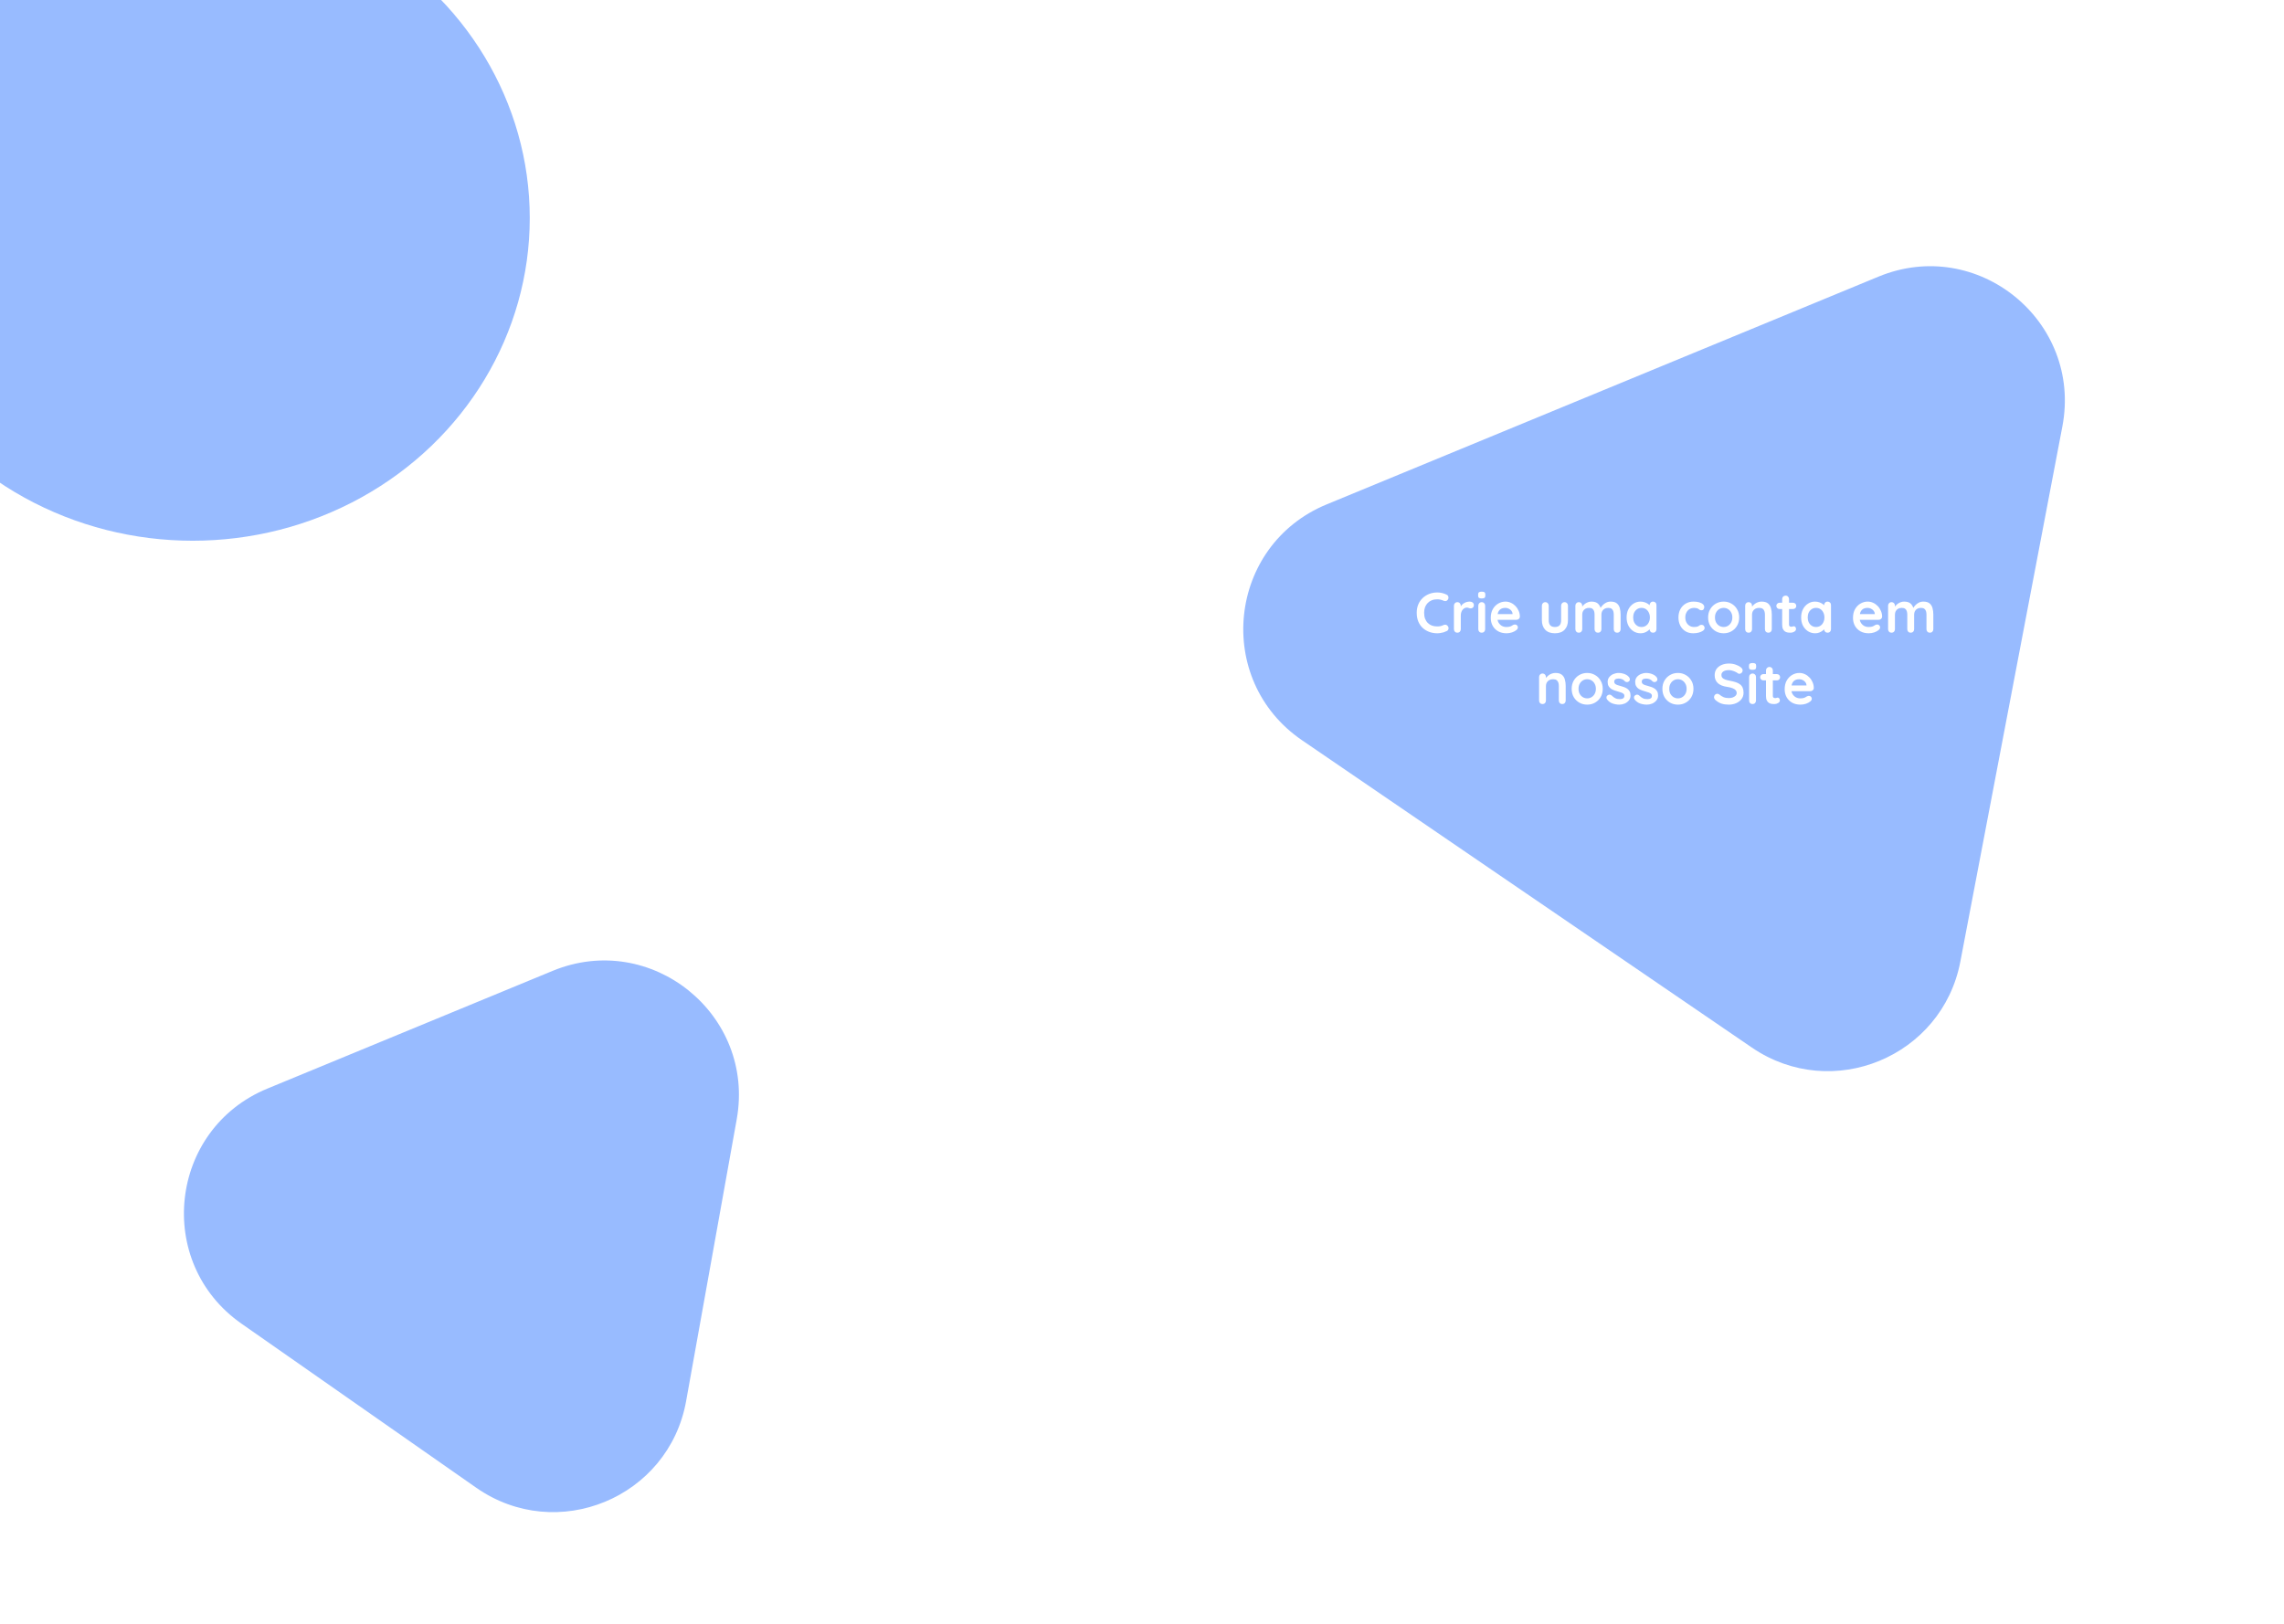 <svg width="1440" height="1024" viewBox="0 0 1440 1024" fill="none" xmlns="http://www.w3.org/2000/svg">
<g clip-path="url(#clip0_228_74586)">
<rect width="1440" height="1024" fill="white"/>
<g filter="url(#filter0_dd_228_74586)">
<path d="M432.588 870.527C421.626 931.586 351.066 960.715 300.223 925.171L152.271 821.738C97.223 783.255 106.454 699.136 168.537 673.506L348.388 599.257C410.471 573.627 476.354 626.736 464.486 692.845L432.588 870.527Z" fill="#98BBFF"/>
</g>
<g filter="url(#filter1_dd_228_74586)">
<path d="M1235.96 593.347C1224.5 653.514 1155.08 682.17 1104.51 647.615L820.907 453.829C765.112 415.705 773.963 330.867 836.425 305.08L1184.34 161.449C1246.8 135.663 1312.92 189.55 1300.27 255.931L1235.96 593.347Z" fill="#98BBFF"/>
</g>
<g filter="url(#filter2_dd_228_74586)">
<ellipse cx="121.5" cy="129.5" rx="212.5" ry="203.5" fill="#98BBFF"/>
</g>
<path d="M912.098 375.024C912.722 375.336 913.082 375.828 913.178 376.5C913.298 377.172 913.13 377.784 912.674 378.336C912.362 378.768 911.954 379.008 911.45 379.056C910.97 379.104 910.478 379.008 909.974 378.768C909.398 378.504 908.786 378.3 908.138 378.156C907.514 378.012 906.854 377.94 906.158 377.94C904.862 377.94 903.698 378.144 902.666 378.552C901.658 378.96 900.794 379.548 900.074 380.316C899.354 381.06 898.802 381.948 898.418 382.98C898.058 384.012 897.878 385.152 897.878 386.4C897.878 387.864 898.082 389.136 898.49 390.216C898.922 391.296 899.51 392.196 900.254 392.916C900.998 393.636 901.874 394.176 902.882 394.536C903.89 394.872 904.982 395.04 906.158 395.04C906.806 395.04 907.454 394.98 908.102 394.86C908.75 394.74 909.374 394.524 909.974 394.212C910.478 393.972 910.97 393.888 911.45 393.96C911.954 394.032 912.374 394.284 912.71 394.716C913.19 395.316 913.358 395.94 913.214 396.588C913.094 397.212 912.734 397.668 912.134 397.956C911.51 398.268 910.862 398.532 910.19 398.748C909.542 398.94 908.882 399.084 908.21 399.18C907.538 399.3 906.854 399.36 906.158 399.36C904.43 399.36 902.786 399.084 901.226 398.532C899.69 397.98 898.31 397.164 897.086 396.084C895.886 395.004 894.938 393.66 894.242 392.052C893.546 390.42 893.198 388.536 893.198 386.4C893.198 384.552 893.51 382.848 894.134 381.288C894.782 379.728 895.682 378.384 896.834 377.256C898.01 376.104 899.39 375.216 900.974 374.592C902.558 373.944 904.286 373.62 906.158 373.62C907.214 373.62 908.246 373.74 909.254 373.98C910.262 374.22 911.21 374.568 912.098 375.024ZM918.828 399C918.204 399 917.688 398.796 917.28 398.388C916.872 397.956 916.668 397.428 916.668 396.804V381.936C916.668 381.312 916.872 380.796 917.28 380.388C917.688 379.956 918.204 379.74 918.828 379.74C919.452 379.74 919.968 379.956 920.376 380.388C920.784 380.796 920.988 381.312 920.988 381.936V385.32L920.736 382.908C921 382.332 921.336 381.828 921.744 381.396C922.176 380.94 922.656 380.568 923.184 380.28C923.712 379.968 924.276 379.74 924.876 379.596C925.476 379.452 926.076 379.38 926.676 379.38C927.396 379.38 927.996 379.584 928.476 379.992C928.98 380.4 929.232 380.88 929.232 381.432C929.232 382.224 929.028 382.8 928.62 383.16C928.212 383.496 927.768 383.664 927.288 383.664C926.832 383.664 926.412 383.58 926.028 383.412C925.668 383.244 925.248 383.16 924.768 383.16C924.336 383.16 923.892 383.268 923.436 383.484C923.004 383.676 922.596 383.988 922.212 384.42C921.852 384.852 921.552 385.392 921.312 386.04C921.096 386.664 920.988 387.408 920.988 388.272V396.804C920.988 397.428 920.784 397.956 920.376 398.388C919.968 398.796 919.452 399 918.828 399ZM936.346 396.804C936.346 397.428 936.142 397.956 935.734 398.388C935.326 398.796 934.81 399 934.186 399C933.562 399 933.046 398.796 932.638 398.388C932.23 397.956 932.026 397.428 932.026 396.804V381.936C932.026 381.312 932.23 380.796 932.638 380.388C933.046 379.956 933.562 379.74 934.186 379.74C934.81 379.74 935.326 379.956 935.734 380.388C936.142 380.796 936.346 381.312 936.346 381.936V396.804ZM934.15 377.4C933.334 377.4 932.758 377.268 932.422 377.004C932.086 376.74 931.918 376.272 931.918 375.6V374.916C931.918 374.22 932.098 373.752 932.458 373.512C932.842 373.248 933.418 373.116 934.186 373.116C935.026 373.116 935.614 373.248 935.95 373.512C936.286 373.776 936.454 374.244 936.454 374.916V375.6C936.454 376.296 936.274 376.776 935.914 377.04C935.554 377.28 934.966 377.4 934.15 377.4ZM949.857 399.36C947.817 399.36 946.041 398.94 944.529 398.1C943.041 397.236 941.889 396.072 941.073 394.608C940.281 393.144 939.885 391.488 939.885 389.64C939.885 387.48 940.317 385.644 941.181 384.132C942.069 382.596 943.221 381.42 944.637 380.604C946.053 379.788 947.553 379.38 949.137 379.38C950.361 379.38 951.513 379.632 952.593 380.136C953.697 380.64 954.669 381.336 955.509 382.224C956.349 383.088 957.009 384.096 957.489 385.248C957.993 386.4 958.245 387.624 958.245 388.92C958.221 389.496 957.993 389.964 957.561 390.324C957.129 390.684 956.625 390.864 956.049 390.864H942.297L941.217 387.264H954.429L953.637 387.984V387.012C953.589 386.316 953.337 385.692 952.881 385.14C952.449 384.588 951.897 384.156 951.225 383.844C950.577 383.508 949.881 383.34 949.137 383.34C948.417 383.34 947.745 383.436 947.121 383.628C946.497 383.82 945.957 384.144 945.501 384.6C945.045 385.056 944.685 385.668 944.421 386.436C944.157 387.204 944.025 388.176 944.025 389.352C944.025 390.648 944.289 391.752 944.817 392.664C945.369 393.552 946.065 394.236 946.905 394.716C947.769 395.172 948.681 395.4 949.641 395.4C950.529 395.4 951.237 395.328 951.765 395.184C952.293 395.04 952.713 394.872 953.025 394.68C953.361 394.464 953.661 394.284 953.925 394.14C954.357 393.924 954.765 393.816 955.149 393.816C955.677 393.816 956.109 393.996 956.445 394.356C956.805 394.716 956.985 395.136 956.985 395.616C956.985 396.264 956.649 396.852 955.977 397.38C955.353 397.908 954.477 398.376 953.349 398.784C952.221 399.168 951.057 399.36 949.857 399.36ZM986.402 379.74C987.026 379.74 987.542 379.956 987.95 380.388C988.358 380.796 988.562 381.312 988.562 381.936V391.08C988.562 393.624 987.854 395.64 986.438 397.128C985.022 398.616 982.982 399.36 980.318 399.36C977.654 399.36 975.614 398.616 974.198 397.128C972.806 395.64 972.11 393.624 972.11 391.08V381.936C972.11 381.312 972.314 380.796 972.722 380.388C973.13 379.956 973.646 379.74 974.27 379.74C974.894 379.74 975.41 379.956 975.818 380.388C976.226 380.796 976.43 381.312 976.43 381.936V391.08C976.43 392.544 976.754 393.636 977.402 394.356C978.05 395.052 979.022 395.4 980.318 395.4C981.638 395.4 982.622 395.052 983.27 394.356C983.918 393.636 984.242 392.544 984.242 391.08V381.936C984.242 381.312 984.446 380.796 984.854 380.388C985.262 379.956 985.778 379.74 986.402 379.74ZM1003.35 379.38C1005.27 379.38 1006.69 379.848 1007.6 380.784C1008.51 381.696 1009.11 382.884 1009.4 384.348L1008.79 384.024L1009.08 383.448C1009.37 382.896 1009.81 382.308 1010.41 381.684C1011.01 381.036 1011.73 380.496 1012.57 380.064C1013.43 379.608 1014.39 379.38 1015.45 379.38C1017.18 379.38 1018.49 379.752 1019.37 380.496C1020.29 381.24 1020.91 382.236 1021.25 383.484C1021.58 384.708 1021.75 386.076 1021.75 387.588V396.804C1021.75 397.428 1021.55 397.956 1021.14 398.388C1020.73 398.796 1020.21 399 1019.59 399C1018.97 399 1018.45 398.796 1018.04 398.388C1017.63 397.956 1017.43 397.428 1017.43 396.804V387.588C1017.43 386.796 1017.33 386.088 1017.14 385.464C1016.95 384.816 1016.6 384.3 1016.1 383.916C1015.59 383.532 1014.87 383.34 1013.94 383.34C1013.03 383.34 1012.25 383.532 1011.6 383.916C1010.95 384.3 1010.46 384.816 1010.12 385.464C1009.81 386.088 1009.65 386.796 1009.65 387.588V396.804C1009.65 397.428 1009.45 397.956 1009.04 398.388C1008.63 398.796 1008.12 399 1007.49 399C1006.87 399 1006.35 398.796 1005.95 398.388C1005.54 397.956 1005.33 397.428 1005.33 396.804V387.588C1005.33 386.796 1005.24 386.088 1005.05 385.464C1004.85 384.816 1004.51 384.3 1004 383.916C1003.5 383.532 1002.78 383.34 1001.84 383.34C1000.93 383.34 1000.15 383.532 999.502 383.916C998.854 384.3 998.362 384.816 998.026 385.464C997.714 386.088 997.558 386.796 997.558 387.588V396.804C997.558 397.428 997.354 397.956 996.946 398.388C996.538 398.796 996.022 399 995.398 399C994.774 399 994.258 398.796 993.85 398.388C993.442 397.956 993.238 397.428 993.238 396.804V381.936C993.238 381.312 993.442 380.796 993.85 380.388C994.258 379.956 994.774 379.74 995.398 379.74C996.022 379.74 996.538 379.956 996.946 380.388C997.354 380.796 997.558 381.312 997.558 381.936V383.484L997.018 383.376C997.234 382.968 997.534 382.536 997.918 382.08C998.302 381.6 998.77 381.156 999.322 380.748C999.874 380.34 1000.49 380.016 1001.16 379.776C1001.83 379.512 1002.56 379.38 1003.35 379.38ZM1042.19 379.38C1042.82 379.38 1043.33 379.584 1043.74 379.992C1044.15 380.4 1044.35 380.928 1044.35 381.576V396.804C1044.35 397.428 1044.15 397.956 1043.74 398.388C1043.33 398.796 1042.82 399 1042.19 399C1041.57 399 1041.05 398.796 1040.65 398.388C1040.24 397.956 1040.03 397.428 1040.03 396.804V395.04L1040.83 395.364C1040.83 395.676 1040.66 396.06 1040.32 396.516C1039.99 396.948 1039.53 397.38 1038.95 397.812C1038.38 398.244 1037.69 398.616 1036.9 398.928C1036.13 399.216 1035.29 399.36 1034.38 399.36C1032.73 399.36 1031.23 398.94 1029.88 398.1C1028.54 397.236 1027.47 396.06 1026.68 394.572C1025.91 393.06 1025.53 391.332 1025.53 389.388C1025.53 387.42 1025.91 385.692 1026.68 384.204C1027.47 382.692 1028.53 381.516 1029.85 380.676C1031.17 379.812 1032.63 379.38 1034.24 379.38C1035.27 379.38 1036.22 379.536 1037.08 379.848C1037.95 380.16 1038.69 380.556 1039.31 381.036C1039.96 381.516 1040.45 382.008 1040.79 382.512C1041.15 382.992 1041.33 383.4 1041.33 383.736L1040.03 384.204V381.576C1040.03 380.952 1040.24 380.436 1040.65 380.028C1041.05 379.596 1041.57 379.38 1042.19 379.38ZM1034.92 395.4C1035.98 395.4 1036.9 395.136 1037.69 394.608C1038.49 394.08 1039.1 393.36 1039.53 392.448C1039.99 391.536 1040.21 390.516 1040.21 389.388C1040.21 388.236 1039.99 387.204 1039.53 386.292C1039.1 385.38 1038.49 384.66 1037.69 384.132C1036.9 383.604 1035.98 383.34 1034.92 383.34C1033.89 383.34 1032.98 383.604 1032.19 384.132C1031.39 384.66 1030.77 385.38 1030.31 386.292C1029.88 387.204 1029.67 388.236 1029.67 389.388C1029.67 390.516 1029.88 391.536 1030.31 392.448C1030.77 393.36 1031.39 394.08 1032.19 394.608C1032.98 395.136 1033.89 395.4 1034.92 395.4ZM1067.69 379.38C1069.06 379.38 1070.25 379.524 1071.25 379.812C1072.29 380.1 1073.08 380.508 1073.63 381.036C1074.21 381.54 1074.49 382.152 1074.49 382.872C1074.49 383.352 1074.35 383.808 1074.06 384.24C1073.77 384.648 1073.35 384.852 1072.8 384.852C1072.42 384.852 1072.09 384.804 1071.83 384.708C1071.59 384.588 1071.37 384.444 1071.18 384.276C1070.99 384.108 1070.76 383.952 1070.5 383.808C1070.26 383.664 1069.89 383.556 1069.38 383.484C1068.9 383.388 1068.54 383.34 1068.3 383.34C1067.08 383.34 1066.03 383.604 1065.17 384.132C1064.33 384.66 1063.68 385.38 1063.23 386.292C1062.77 387.18 1062.54 388.212 1062.54 389.388C1062.54 390.54 1062.77 391.572 1063.23 392.484C1063.71 393.372 1064.35 394.08 1065.17 394.608C1066.01 395.136 1066.97 395.4 1068.05 395.4C1068.65 395.4 1069.17 395.364 1069.6 395.292C1070.03 395.22 1070.39 395.112 1070.68 394.968C1071.01 394.776 1071.31 394.572 1071.58 394.356C1071.84 394.14 1072.24 394.032 1072.77 394.032C1073.39 394.032 1073.87 394.236 1074.21 394.644C1074.54 395.028 1074.71 395.508 1074.71 396.084C1074.71 396.684 1074.37 397.236 1073.7 397.74C1073.03 398.22 1072.14 398.616 1071.04 398.928C1069.96 399.216 1068.78 399.36 1067.51 399.36C1065.61 399.36 1063.97 398.928 1062.58 398.064C1061.19 397.176 1060.11 395.976 1059.34 394.464C1058.59 392.952 1058.22 391.26 1058.22 389.388C1058.22 387.42 1058.62 385.692 1059.41 384.204C1060.23 382.692 1061.34 381.516 1062.76 380.676C1064.2 379.812 1065.84 379.38 1067.69 379.38ZM1096.51 389.388C1096.51 391.356 1096.06 393.096 1095.18 394.608C1094.31 396.096 1093.14 397.26 1091.65 398.1C1090.18 398.94 1088.54 399.36 1086.72 399.36C1084.89 399.36 1083.24 398.94 1081.75 398.1C1080.28 397.26 1079.11 396.096 1078.22 394.608C1077.36 393.096 1076.92 391.356 1076.92 389.388C1076.92 387.42 1077.36 385.692 1078.22 384.204C1079.11 382.692 1080.28 381.516 1081.75 380.676C1083.24 379.812 1084.89 379.38 1086.72 379.38C1088.54 379.38 1090.18 379.812 1091.65 380.676C1093.14 381.516 1094.31 382.692 1095.18 384.204C1096.06 385.692 1096.51 387.42 1096.51 389.388ZM1092.19 389.388C1092.19 388.164 1091.94 387.108 1091.43 386.22C1090.95 385.308 1090.29 384.6 1089.45 384.096C1088.64 383.592 1087.72 383.34 1086.72 383.34C1085.71 383.34 1084.78 383.592 1083.94 384.096C1083.13 384.6 1082.47 385.308 1081.96 386.22C1081.48 387.108 1081.24 388.164 1081.24 389.388C1081.24 390.588 1081.48 391.644 1081.96 392.556C1082.47 393.444 1083.13 394.14 1083.94 394.644C1084.78 395.148 1085.71 395.4 1086.72 395.4C1087.72 395.4 1088.64 395.148 1089.45 394.644C1090.29 394.14 1090.95 393.444 1091.43 392.556C1091.94 391.644 1092.19 390.588 1092.19 389.388ZM1110.59 379.38C1112.36 379.38 1113.71 379.752 1114.62 380.496C1115.55 381.24 1116.19 382.236 1116.53 383.484C1116.89 384.708 1117.07 386.076 1117.07 387.588V396.804C1117.07 397.428 1116.86 397.956 1116.45 398.388C1116.05 398.796 1115.53 399 1114.91 399C1114.28 399 1113.77 398.796 1113.36 398.388C1112.95 397.956 1112.75 397.428 1112.75 396.804V387.588C1112.75 386.796 1112.64 386.088 1112.42 385.464C1112.23 384.816 1111.87 384.3 1111.34 383.916C1110.81 383.532 1110.06 383.34 1109.07 383.34C1108.11 383.34 1107.3 383.532 1106.63 383.916C1105.98 384.3 1105.47 384.816 1105.11 385.464C1104.78 386.088 1104.61 386.796 1104.61 387.588V396.804C1104.61 397.428 1104.41 397.956 1104 398.388C1103.59 398.796 1103.07 399 1102.45 399C1101.83 399 1101.31 398.796 1100.9 398.388C1100.49 397.956 1100.29 397.428 1100.29 396.804V381.936C1100.29 381.312 1100.49 380.796 1100.9 380.388C1101.31 379.956 1101.83 379.74 1102.45 379.74C1103.07 379.74 1103.59 379.956 1104 380.388C1104.41 380.796 1104.61 381.312 1104.61 381.936V383.484L1104.07 383.376C1104.29 382.968 1104.6 382.536 1105.01 382.08C1105.41 381.6 1105.89 381.156 1106.45 380.748C1107 380.34 1107.62 380.016 1108.32 379.776C1109.01 379.512 1109.77 379.38 1110.59 379.38ZM1121.95 380.1H1130.48C1131.06 380.1 1131.54 380.292 1131.92 380.676C1132.31 381.06 1132.5 381.54 1132.5 382.116C1132.5 382.668 1132.31 383.136 1131.92 383.52C1131.54 383.88 1131.06 384.06 1130.48 384.06H1121.95C1121.37 384.06 1120.89 383.868 1120.51 383.484C1120.13 383.1 1119.93 382.62 1119.93 382.044C1119.93 381.492 1120.13 381.036 1120.51 380.676C1120.89 380.292 1121.37 380.1 1121.95 380.1ZM1125.8 375.6C1126.43 375.6 1126.93 375.816 1127.31 376.248C1127.72 376.656 1127.93 377.172 1127.93 377.796V393.816C1127.93 394.152 1127.99 394.428 1128.11 394.644C1128.25 394.86 1128.43 395.016 1128.65 395.112C1128.89 395.208 1129.14 395.256 1129.4 395.256C1129.69 395.256 1129.95 395.208 1130.19 395.112C1130.43 394.992 1130.71 394.932 1131.02 394.932C1131.36 394.932 1131.66 395.088 1131.92 395.4C1132.21 395.712 1132.35 396.144 1132.35 396.696C1132.35 397.368 1131.98 397.92 1131.24 398.352C1130.52 398.784 1129.74 399 1128.9 399C1128.39 399 1127.83 398.964 1127.21 398.892C1126.61 398.796 1126.03 398.592 1125.48 398.28C1124.95 397.944 1124.51 397.44 1124.15 396.768C1123.79 396.096 1123.61 395.172 1123.61 393.996V377.796C1123.61 377.172 1123.81 376.656 1124.22 376.248C1124.65 375.816 1125.18 375.6 1125.8 375.6ZM1152.23 379.38C1152.86 379.38 1153.37 379.584 1153.78 379.992C1154.19 380.4 1154.39 380.928 1154.39 381.576V396.804C1154.39 397.428 1154.19 397.956 1153.78 398.388C1153.37 398.796 1152.86 399 1152.23 399C1151.61 399 1151.09 398.796 1150.69 398.388C1150.28 397.956 1150.07 397.428 1150.07 396.804V395.04L1150.87 395.364C1150.87 395.676 1150.7 396.06 1150.36 396.516C1150.03 396.948 1149.57 397.38 1148.99 397.812C1148.42 398.244 1147.73 398.616 1146.94 398.928C1146.17 399.216 1145.33 399.36 1144.42 399.36C1142.77 399.36 1141.27 398.94 1139.92 398.1C1138.58 397.236 1137.51 396.06 1136.72 394.572C1135.95 393.06 1135.57 391.332 1135.57 389.388C1135.57 387.42 1135.95 385.692 1136.72 384.204C1137.51 382.692 1138.57 381.516 1139.89 380.676C1141.21 379.812 1142.67 379.38 1144.28 379.38C1145.31 379.38 1146.26 379.536 1147.12 379.848C1147.99 380.16 1148.73 380.556 1149.35 381.036C1150 381.516 1150.49 382.008 1150.83 382.512C1151.19 382.992 1151.37 383.4 1151.37 383.736L1150.07 384.204V381.576C1150.07 380.952 1150.28 380.436 1150.69 380.028C1151.09 379.596 1151.61 379.38 1152.23 379.38ZM1144.96 395.4C1146.02 395.4 1146.94 395.136 1147.73 394.608C1148.53 394.08 1149.14 393.36 1149.57 392.448C1150.03 391.536 1150.25 390.516 1150.25 389.388C1150.25 388.236 1150.03 387.204 1149.57 386.292C1149.14 385.38 1148.53 384.66 1147.73 384.132C1146.94 383.604 1146.02 383.34 1144.96 383.34C1143.93 383.34 1143.02 383.604 1142.23 384.132C1141.43 384.66 1140.81 385.38 1140.35 386.292C1139.92 387.204 1139.71 388.236 1139.71 389.388C1139.71 390.516 1139.92 391.536 1140.35 392.448C1140.81 393.36 1141.43 394.08 1142.23 394.608C1143.02 395.136 1143.93 395.4 1144.96 395.4ZM1178.23 399.36C1176.19 399.36 1174.42 398.94 1172.9 398.1C1171.42 397.236 1170.26 396.072 1169.45 394.608C1168.66 393.144 1168.26 391.488 1168.26 389.64C1168.26 387.48 1168.69 385.644 1169.56 384.132C1170.44 382.596 1171.6 381.42 1173.01 380.604C1174.43 379.788 1175.93 379.38 1177.51 379.38C1178.74 379.38 1179.89 379.632 1180.97 380.136C1182.07 380.64 1183.04 381.336 1183.88 382.224C1184.72 383.088 1185.38 384.096 1185.86 385.248C1186.37 386.4 1186.62 387.624 1186.62 388.92C1186.6 389.496 1186.37 389.964 1185.94 390.324C1185.5 390.684 1185 390.864 1184.42 390.864H1170.67L1169.59 387.264H1182.8L1182.01 387.984V387.012C1181.96 386.316 1181.71 385.692 1181.26 385.14C1180.82 384.588 1180.27 384.156 1179.6 383.844C1178.95 383.508 1178.26 383.34 1177.51 383.34C1176.79 383.34 1176.12 383.436 1175.5 383.628C1174.87 383.82 1174.33 384.144 1173.88 384.6C1173.42 385.056 1173.06 385.668 1172.8 386.436C1172.53 387.204 1172.4 388.176 1172.4 389.352C1172.4 390.648 1172.66 391.752 1173.19 392.664C1173.74 393.552 1174.44 394.236 1175.28 394.716C1176.14 395.172 1177.06 395.4 1178.02 395.4C1178.9 395.4 1179.61 395.328 1180.14 395.184C1180.67 395.04 1181.09 394.872 1181.4 394.68C1181.74 394.464 1182.04 394.284 1182.3 394.14C1182.73 393.924 1183.14 393.816 1183.52 393.816C1184.05 393.816 1184.48 393.996 1184.82 394.356C1185.18 394.716 1185.36 395.136 1185.36 395.616C1185.36 396.264 1185.02 396.852 1184.35 397.38C1183.73 397.908 1182.85 398.376 1181.72 398.784C1180.6 399.168 1179.43 399.36 1178.23 399.36ZM1200.51 379.38C1202.43 379.38 1203.85 379.848 1204.76 380.784C1205.67 381.696 1206.27 382.884 1206.56 384.348L1205.95 384.024L1206.23 383.448C1206.52 382.896 1206.97 382.308 1207.57 381.684C1208.17 381.036 1208.89 380.496 1209.73 380.064C1210.59 379.608 1211.55 379.38 1212.61 379.38C1214.33 379.38 1215.64 379.752 1216.53 380.496C1217.44 381.24 1218.07 382.236 1218.4 383.484C1218.74 384.708 1218.91 386.076 1218.91 387.588V396.804C1218.91 397.428 1218.7 397.956 1218.29 398.388C1217.89 398.796 1217.37 399 1216.75 399C1216.12 399 1215.61 398.796 1215.2 398.388C1214.79 397.956 1214.59 397.428 1214.59 396.804V387.588C1214.59 386.796 1214.49 386.088 1214.3 385.464C1214.11 384.816 1213.76 384.3 1213.25 383.916C1212.75 383.532 1212.03 383.34 1211.09 383.34C1210.18 383.34 1209.4 383.532 1208.75 383.916C1208.11 384.3 1207.61 384.816 1207.28 385.464C1206.97 386.088 1206.81 386.796 1206.81 387.588V396.804C1206.81 397.428 1206.61 397.956 1206.2 398.388C1205.79 398.796 1205.27 399 1204.65 399C1204.03 399 1203.51 398.796 1203.1 398.388C1202.69 397.956 1202.49 397.428 1202.49 396.804V387.588C1202.49 386.796 1202.39 386.088 1202.2 385.464C1202.01 384.816 1201.66 384.3 1201.16 383.916C1200.65 383.532 1199.93 383.34 1199 383.34C1198.09 383.34 1197.31 383.532 1196.66 383.916C1196.01 384.3 1195.52 384.816 1195.18 385.464C1194.87 386.088 1194.71 386.796 1194.71 387.588V396.804C1194.71 397.428 1194.51 397.956 1194.1 398.388C1193.69 398.796 1193.18 399 1192.55 399C1191.93 399 1191.41 398.796 1191.01 398.388C1190.6 397.956 1190.39 397.428 1190.39 396.804V381.936C1190.39 381.312 1190.6 380.796 1191.01 380.388C1191.41 379.956 1191.93 379.74 1192.55 379.74C1193.18 379.74 1193.69 379.956 1194.1 380.388C1194.51 380.796 1194.71 381.312 1194.71 381.936V383.484L1194.17 383.376C1194.39 382.968 1194.69 382.536 1195.07 382.08C1195.46 381.6 1195.93 381.156 1196.48 380.748C1197.03 380.34 1197.64 380.016 1198.31 379.776C1198.99 379.512 1199.72 379.38 1200.51 379.38ZM980.648 424.38C982.424 424.38 983.768 424.752 984.68 425.496C985.616 426.24 986.252 427.236 986.588 428.484C986.948 429.708 987.128 431.076 987.128 432.588V441.804C987.128 442.428 986.924 442.956 986.516 443.388C986.108 443.796 985.592 444 984.968 444C984.344 444 983.828 443.796 983.42 443.388C983.012 442.956 982.808 442.428 982.808 441.804V432.588C982.808 431.796 982.7 431.088 982.484 430.464C982.292 429.816 981.932 429.3 981.404 428.916C980.876 428.532 980.12 428.34 979.136 428.34C978.176 428.34 977.36 428.532 976.688 428.916C976.04 429.3 975.536 429.816 975.176 430.464C974.84 431.088 974.672 431.796 974.672 432.588V441.804C974.672 442.428 974.468 442.956 974.06 443.388C973.652 443.796 973.136 444 972.512 444C971.888 444 971.372 443.796 970.964 443.388C970.556 442.956 970.352 442.428 970.352 441.804V426.936C970.352 426.312 970.556 425.796 970.964 425.388C971.372 424.956 971.888 424.74 972.512 424.74C973.136 424.74 973.652 424.956 974.06 425.388C974.468 425.796 974.672 426.312 974.672 426.936V428.484L974.132 428.376C974.348 427.968 974.66 427.536 975.068 427.08C975.476 426.6 975.956 426.156 976.508 425.748C977.06 425.34 977.684 425.016 978.38 424.776C979.076 424.512 979.832 424.38 980.648 424.38ZM1010.48 434.388C1010.48 436.356 1010.04 438.096 1009.15 439.608C1008.29 441.096 1007.11 442.26 1005.62 443.1C1004.16 443.94 1002.51 444.36 1000.69 444.36C998.865 444.36 997.209 443.94 995.721 443.1C994.257 442.26 993.081 441.096 992.193 439.608C991.329 438.096 990.897 436.356 990.897 434.388C990.897 432.42 991.329 430.692 992.193 429.204C993.081 427.692 994.257 426.516 995.721 425.676C997.209 424.812 998.865 424.38 1000.69 424.38C1002.51 424.38 1004.16 424.812 1005.62 425.676C1007.11 426.516 1008.29 427.692 1009.15 429.204C1010.04 430.692 1010.48 432.42 1010.48 434.388ZM1006.16 434.388C1006.16 433.164 1005.91 432.108 1005.41 431.22C1004.93 430.308 1004.27 429.6 1003.43 429.096C1002.61 428.592 1001.7 428.34 1000.69 428.34C999.681 428.34 998.757 428.592 997.917 429.096C997.101 429.6 996.441 430.308 995.937 431.22C995.457 432.108 995.217 433.164 995.217 434.388C995.217 435.588 995.457 436.644 995.937 437.556C996.441 438.444 997.101 439.14 997.917 439.644C998.757 440.148 999.681 440.4 1000.69 440.4C1001.7 440.4 1002.61 440.148 1003.43 439.644C1004.27 439.14 1004.93 438.444 1005.41 437.556C1005.91 436.644 1006.16 435.588 1006.16 434.388ZM1013.15 441.012C1012.91 440.676 1012.8 440.244 1012.82 439.716C1012.85 439.188 1013.16 438.732 1013.76 438.348C1014.14 438.108 1014.55 438.012 1014.98 438.06C1015.41 438.084 1015.83 438.3 1016.24 438.708C1016.94 439.404 1017.67 439.944 1018.44 440.328C1019.21 440.712 1020.17 440.904 1021.32 440.904C1021.68 440.88 1022.07 440.832 1022.51 440.76C1022.94 440.664 1023.31 440.472 1023.62 440.184C1023.96 439.872 1024.13 439.404 1024.13 438.78C1024.13 438.252 1023.95 437.832 1023.59 437.52C1023.23 437.208 1022.75 436.944 1022.15 436.728C1021.57 436.512 1020.92 436.308 1020.2 436.116C1019.46 435.9 1018.69 435.66 1017.9 435.396C1017.13 435.132 1016.42 434.796 1015.77 434.388C1015.13 433.956 1014.6 433.392 1014.19 432.696C1013.78 432 1013.58 431.124 1013.58 430.068C1013.58 428.868 1013.91 427.848 1014.59 427.008C1015.26 426.168 1016.12 425.52 1017.18 425.064C1018.26 424.608 1019.39 424.38 1020.56 424.38C1021.31 424.38 1022.09 424.476 1022.9 424.668C1023.72 424.836 1024.5 425.124 1025.24 425.532C1025.99 425.916 1026.61 426.432 1027.11 427.08C1027.38 427.44 1027.53 427.872 1027.58 428.376C1027.63 428.88 1027.4 429.336 1026.9 429.744C1026.54 430.032 1026.12 430.164 1025.64 430.14C1025.16 430.092 1024.76 429.924 1024.45 429.636C1024.04 429.108 1023.49 428.688 1022.79 428.376C1022.12 428.064 1021.34 427.908 1020.45 427.908C1020.09 427.908 1019.7 427.956 1019.27 428.052C1018.86 428.124 1018.5 428.304 1018.19 428.592C1017.87 428.856 1017.72 429.288 1017.72 429.888C1017.72 430.44 1017.9 430.884 1018.26 431.22C1018.62 431.532 1019.1 431.796 1019.7 432.012C1020.32 432.204 1020.98 432.396 1021.68 432.588C1022.4 432.78 1023.13 433.008 1023.87 433.272C1024.62 433.536 1025.3 433.884 1025.93 434.316C1026.55 434.748 1027.05 435.312 1027.44 436.008C1027.82 436.68 1028.01 437.544 1028.01 438.6C1028.01 439.824 1027.65 440.868 1026.93 441.732C1026.21 442.596 1025.31 443.256 1024.23 443.712C1023.15 444.144 1022.05 444.36 1020.92 444.36C1019.51 444.36 1018.09 444.12 1016.67 443.64C1015.26 443.136 1014.08 442.26 1013.15 441.012ZM1030.51 441.012C1030.27 440.676 1030.17 440.244 1030.19 439.716C1030.21 439.188 1030.53 438.732 1031.13 438.348C1031.51 438.108 1031.92 438.012 1032.35 438.06C1032.78 438.084 1033.2 438.3 1033.61 438.708C1034.31 439.404 1035.04 439.944 1035.81 440.328C1036.57 440.712 1037.53 440.904 1038.69 440.904C1039.05 440.88 1039.44 440.832 1039.87 440.76C1040.31 440.664 1040.68 440.472 1040.99 440.184C1041.33 439.872 1041.49 439.404 1041.49 438.78C1041.49 438.252 1041.31 437.832 1040.95 437.52C1040.59 437.208 1040.11 436.944 1039.51 436.728C1038.94 436.512 1038.29 436.308 1037.57 436.116C1036.83 435.9 1036.06 435.66 1035.27 435.396C1034.5 435.132 1033.79 434.796 1033.14 434.388C1032.49 433.956 1031.97 433.392 1031.56 432.696C1031.15 432 1030.95 431.124 1030.95 430.068C1030.95 428.868 1031.28 427.848 1031.95 427.008C1032.63 426.168 1033.49 425.52 1034.55 425.064C1035.63 424.608 1036.75 424.38 1037.93 424.38C1038.67 424.38 1039.45 424.476 1040.27 424.668C1041.09 424.836 1041.87 425.124 1042.61 425.532C1043.35 425.916 1043.98 426.432 1044.48 427.08C1044.75 427.44 1044.9 427.872 1044.95 428.376C1045 428.88 1044.77 429.336 1044.27 429.744C1043.91 430.032 1043.49 430.164 1043.01 430.14C1042.53 430.092 1042.13 429.924 1041.82 429.636C1041.41 429.108 1040.86 428.688 1040.16 428.376C1039.49 428.064 1038.71 427.908 1037.82 427.908C1037.46 427.908 1037.07 427.956 1036.63 428.052C1036.23 428.124 1035.87 428.304 1035.55 428.592C1035.24 428.856 1035.09 429.288 1035.09 429.888C1035.09 430.44 1035.27 430.884 1035.63 431.22C1035.99 431.532 1036.47 431.796 1037.07 432.012C1037.69 432.204 1038.35 432.396 1039.05 432.588C1039.77 432.78 1040.5 433.008 1041.24 433.272C1041.99 433.536 1042.67 433.884 1043.29 434.316C1043.92 434.748 1044.42 435.312 1044.81 436.008C1045.19 436.68 1045.38 437.544 1045.38 438.6C1045.38 439.824 1045.02 440.868 1044.3 441.732C1043.58 442.596 1042.68 443.256 1041.6 443.712C1040.52 444.144 1039.42 444.36 1038.29 444.36C1036.87 444.36 1035.46 444.12 1034.04 443.64C1032.63 443.136 1031.45 442.26 1030.51 441.012ZM1067.68 434.388C1067.68 436.356 1067.24 438.096 1066.35 439.608C1065.48 441.096 1064.31 442.26 1062.82 443.1C1061.36 443.94 1059.71 444.36 1057.89 444.36C1056.06 444.36 1054.41 443.94 1052.92 443.1C1051.46 442.26 1050.28 441.096 1049.39 439.608C1048.53 438.096 1048.1 436.356 1048.1 434.388C1048.1 432.42 1048.53 430.692 1049.39 429.204C1050.28 427.692 1051.46 426.516 1052.92 425.676C1054.41 424.812 1056.06 424.38 1057.89 424.38C1059.71 424.38 1061.36 424.812 1062.82 425.676C1064.31 426.516 1065.48 427.692 1066.35 429.204C1067.24 430.692 1067.68 432.42 1067.68 434.388ZM1063.36 434.388C1063.36 433.164 1063.11 432.108 1062.6 431.22C1062.12 430.308 1061.46 429.6 1060.62 429.096C1059.81 428.592 1058.9 428.34 1057.89 428.34C1056.88 428.34 1055.96 428.592 1055.12 429.096C1054.3 429.6 1053.64 430.308 1053.14 431.22C1052.66 432.108 1052.42 433.164 1052.42 434.388C1052.42 435.588 1052.66 436.644 1053.14 437.556C1053.64 438.444 1054.3 439.14 1055.12 439.644C1055.96 440.148 1056.88 440.4 1057.89 440.4C1058.9 440.4 1059.81 440.148 1060.62 439.644C1061.46 439.14 1062.12 438.444 1062.6 437.556C1063.11 436.644 1063.36 435.588 1063.36 434.388ZM1090.01 444.36C1088.33 444.36 1086.82 444.156 1085.47 443.748C1084.13 443.316 1082.85 442.572 1081.62 441.516C1081.31 441.252 1081.07 440.952 1080.9 440.616C1080.73 440.28 1080.65 439.944 1080.65 439.608C1080.65 439.056 1080.84 438.576 1081.23 438.168C1081.63 437.736 1082.14 437.52 1082.74 437.52C1083.19 437.52 1083.6 437.664 1083.96 437.952C1084.87 438.696 1085.77 439.26 1086.66 439.644C1087.57 440.028 1088.69 440.22 1090.01 440.22C1090.9 440.22 1091.71 440.088 1092.46 439.824C1093.2 439.536 1093.8 439.164 1094.26 438.708C1094.71 438.228 1094.94 437.688 1094.94 437.088C1094.94 436.368 1094.73 435.756 1094.29 435.252C1093.86 434.748 1093.2 434.328 1092.31 433.992C1091.43 433.632 1090.3 433.356 1088.93 433.164C1087.63 432.972 1086.49 432.684 1085.51 432.3C1084.53 431.892 1083.7 431.388 1083.03 430.788C1082.38 430.164 1081.89 429.444 1081.55 428.628C1081.21 427.788 1081.05 426.852 1081.05 425.82C1081.05 424.26 1081.44 422.928 1082.23 421.824C1083.05 420.72 1084.14 419.88 1085.51 419.304C1086.88 418.728 1088.39 418.44 1090.05 418.44C1091.61 418.44 1093.05 418.68 1094.37 419.16C1095.71 419.616 1096.8 420.204 1097.64 420.924C1098.34 421.476 1098.69 422.112 1098.69 422.832C1098.69 423.36 1098.48 423.84 1098.07 424.272C1097.67 424.704 1097.19 424.92 1096.63 424.92C1096.27 424.92 1095.95 424.812 1095.66 424.596C1095.28 424.26 1094.76 423.948 1094.11 423.66C1093.47 423.348 1092.78 423.096 1092.06 422.904C1091.34 422.688 1090.67 422.58 1090.05 422.58C1089.01 422.58 1088.14 422.712 1087.42 422.976C1086.72 423.24 1086.19 423.6 1085.83 424.056C1085.47 424.512 1085.29 425.04 1085.29 425.64C1085.29 426.36 1085.5 426.96 1085.91 427.44C1086.34 427.896 1086.95 428.268 1087.74 428.556C1088.53 428.82 1089.48 429.06 1090.59 429.276C1092.03 429.54 1093.29 429.852 1094.37 430.212C1095.47 430.572 1096.38 431.04 1097.1 431.616C1097.82 432.168 1098.36 432.876 1098.72 433.74C1099.08 434.58 1099.26 435.612 1099.26 436.836C1099.26 438.396 1098.83 439.74 1097.97 440.868C1097.1 441.996 1095.96 442.86 1094.55 443.46C1093.15 444.06 1091.64 444.36 1090.01 444.36ZM1107.1 441.804C1107.1 442.428 1106.9 442.956 1106.49 443.388C1106.08 443.796 1105.56 444 1104.94 444C1104.32 444 1103.8 443.796 1103.39 443.388C1102.98 442.956 1102.78 442.428 1102.78 441.804V426.936C1102.78 426.312 1102.98 425.796 1103.39 425.388C1103.8 424.956 1104.32 424.74 1104.94 424.74C1105.56 424.74 1106.08 424.956 1106.49 425.388C1106.9 425.796 1107.1 426.312 1107.1 426.936V441.804ZM1104.9 422.4C1104.09 422.4 1103.51 422.268 1103.18 422.004C1102.84 421.74 1102.67 421.272 1102.67 420.6V419.916C1102.67 419.22 1102.85 418.752 1103.21 418.512C1103.6 418.248 1104.17 418.116 1104.94 418.116C1105.78 418.116 1106.37 418.248 1106.7 418.512C1107.04 418.776 1107.21 419.244 1107.21 419.916V420.6C1107.21 421.296 1107.03 421.776 1106.67 422.04C1106.31 422.28 1105.72 422.4 1104.9 422.4ZM1111.76 425.1H1120.29C1120.86 425.1 1121.34 425.292 1121.73 425.676C1122.11 426.06 1122.3 426.54 1122.3 427.116C1122.3 427.668 1122.11 428.136 1121.73 428.52C1121.34 428.88 1120.86 429.06 1120.29 429.06H1111.76C1111.18 429.06 1110.7 428.868 1110.32 428.484C1109.93 428.1 1109.74 427.62 1109.74 427.044C1109.74 426.492 1109.93 426.036 1110.32 425.676C1110.7 425.292 1111.18 425.1 1111.76 425.1ZM1115.61 420.6C1116.23 420.6 1116.74 420.816 1117.12 421.248C1117.53 421.656 1117.73 422.172 1117.73 422.796V438.816C1117.73 439.152 1117.79 439.428 1117.91 439.644C1118.06 439.86 1118.24 440.016 1118.45 440.112C1118.69 440.208 1118.94 440.256 1119.21 440.256C1119.5 440.256 1119.76 440.208 1120 440.112C1120.24 439.992 1120.52 439.932 1120.83 439.932C1121.16 439.932 1121.46 440.088 1121.73 440.4C1122.02 440.712 1122.16 441.144 1122.16 441.696C1122.16 442.368 1121.79 442.92 1121.04 443.352C1120.32 443.784 1119.54 444 1118.7 444C1118.2 444 1117.64 443.964 1117.01 443.892C1116.41 443.796 1115.84 443.592 1115.28 443.28C1114.76 442.944 1114.31 442.44 1113.95 441.768C1113.59 441.096 1113.41 440.172 1113.41 438.996V422.796C1113.41 422.172 1113.62 421.656 1114.02 421.248C1114.46 420.816 1114.98 420.6 1115.61 420.6ZM1135.17 444.36C1133.13 444.36 1131.35 443.94 1129.84 443.1C1128.35 442.236 1127.2 441.072 1126.38 439.608C1125.59 438.144 1125.19 436.488 1125.19 434.64C1125.19 432.48 1125.63 430.644 1126.49 429.132C1127.38 427.596 1128.53 426.42 1129.95 425.604C1131.36 424.788 1132.86 424.38 1134.45 424.38C1135.67 424.38 1136.82 424.632 1137.9 425.136C1139.01 425.64 1139.98 426.336 1140.82 427.224C1141.66 428.088 1142.32 429.096 1142.8 430.248C1143.3 431.4 1143.55 432.624 1143.55 433.92C1143.53 434.496 1143.3 434.964 1142.87 435.324C1142.44 435.684 1141.93 435.864 1141.36 435.864H1127.61L1126.53 432.264H1139.74L1138.95 432.984V432.012C1138.9 431.316 1138.65 430.692 1138.19 430.14C1137.76 429.588 1137.21 429.156 1136.53 428.844C1135.89 428.508 1135.19 428.34 1134.45 428.34C1133.73 428.34 1133.05 428.436 1132.43 428.628C1131.81 428.82 1131.27 429.144 1130.81 429.6C1130.35 430.056 1129.99 430.668 1129.73 431.436C1129.47 432.204 1129.33 433.176 1129.33 434.352C1129.33 435.648 1129.6 436.752 1130.13 437.664C1130.68 438.552 1131.37 439.236 1132.21 439.716C1133.08 440.172 1133.99 440.4 1134.95 440.4C1135.84 440.4 1136.55 440.328 1137.07 440.184C1137.6 440.04 1138.02 439.872 1138.33 439.68C1138.67 439.464 1138.97 439.284 1139.23 439.14C1139.67 438.924 1140.07 438.816 1140.46 438.816C1140.99 438.816 1141.42 438.996 1141.75 439.356C1142.11 439.716 1142.29 440.136 1142.29 440.616C1142.29 441.264 1141.96 441.852 1141.29 442.38C1140.66 442.908 1139.79 443.376 1138.66 443.784C1137.53 444.168 1136.37 444.36 1135.17 444.36Z" fill="white"/>
</g>
<defs>
<filter id="filter0_dd_228_74586" x="100.961" y="586.683" width="379.921" height="377.901" filterUnits="userSpaceOnUse" color-interpolation-filters="sRGB">
<feFlood flood-opacity="0" result="BackgroundImageFix"/>
<feColorMatrix in="SourceAlpha" type="matrix" values="0 0 0 0 0 0 0 0 0 0 0 0 0 0 0 0 0 0 127 0" result="hardAlpha"/>
<feOffset dy="9"/>
<feGaussianBlur stdDeviation="7.5"/>
<feComposite in2="hardAlpha" operator="out"/>
<feColorMatrix type="matrix" values="0 0 0 0 0 0 0 0 0 0.471 0 0 0 0 0.941 0 0 0 0.25 0"/>
<feBlend mode="normal" in2="BackgroundImageFix" result="effect1_dropShadow_228_74586"/>
<feColorMatrix in="SourceAlpha" type="matrix" values="0 0 0 0 0 0 0 0 0 0 0 0 0 0 0 0 0 0 127 0" result="hardAlpha"/>
<feOffset dy="4"/>
<feGaussianBlur stdDeviation="2"/>
<feComposite in2="hardAlpha" operator="out"/>
<feColorMatrix type="matrix" values="0 0 0 0 0 0 0 0 0 0 0 0 0 0 0 0 0 0 0.25 0"/>
<feBlend mode="normal" in2="effect1_dropShadow_228_74586" result="effect2_dropShadow_228_74586"/>
<feBlend mode="normal" in="SourceGraphic" in2="effect2_dropShadow_228_74586" result="shape"/>
</filter>
<filter id="filter1_dd_228_74586" x="768.851" y="148.872" width="547.988" height="537.635" filterUnits="userSpaceOnUse" color-interpolation-filters="sRGB">
<feFlood flood-opacity="0" result="BackgroundImageFix"/>
<feColorMatrix in="SourceAlpha" type="matrix" values="0 0 0 0 0 0 0 0 0 0 0 0 0 0 0 0 0 0 127 0" result="hardAlpha"/>
<feOffset dy="9"/>
<feGaussianBlur stdDeviation="7.5"/>
<feComposite in2="hardAlpha" operator="out"/>
<feColorMatrix type="matrix" values="0 0 0 0 0 0 0 0 0 0.471 0 0 0 0 0.941 0 0 0 0.25 0"/>
<feBlend mode="normal" in2="BackgroundImageFix" result="effect1_dropShadow_228_74586"/>
<feColorMatrix in="SourceAlpha" type="matrix" values="0 0 0 0 0 0 0 0 0 0 0 0 0 0 0 0 0 0 127 0" result="hardAlpha"/>
<feOffset dy="4"/>
<feGaussianBlur stdDeviation="2"/>
<feComposite in2="hardAlpha" operator="out"/>
<feColorMatrix type="matrix" values="0 0 0 0 0 0 0 0 0 0 0 0 0 0 0 0 0 0 0.25 0"/>
<feBlend mode="normal" in2="effect1_dropShadow_228_74586" result="effect2_dropShadow_228_74586"/>
<feBlend mode="normal" in="SourceGraphic" in2="effect2_dropShadow_228_74586" result="shape"/>
</filter>
<filter id="filter2_dd_228_74586" x="-121" y="-100" width="485" height="467" filterUnits="userSpaceOnUse" color-interpolation-filters="sRGB">
<feFlood flood-opacity="0" result="BackgroundImageFix"/>
<feColorMatrix in="SourceAlpha" type="matrix" values="0 0 0 0 0 0 0 0 0 0 0 0 0 0 0 0 0 0 127 0" result="hardAlpha"/>
<feMorphology radius="10" operator="dilate" in="SourceAlpha" result="effect1_dropShadow_228_74586"/>
<feOffset dy="4"/>
<feGaussianBlur stdDeviation="10"/>
<feComposite in2="hardAlpha" operator="out"/>
<feColorMatrix type="matrix" values="0 0 0 0 0 0 0 0 0 0.471 0 0 0 0 0.941 0 0 0 0.25 0"/>
<feBlend mode="normal" in2="BackgroundImageFix" result="effect1_dropShadow_228_74586"/>
<feColorMatrix in="SourceAlpha" type="matrix" values="0 0 0 0 0 0 0 0 0 0 0 0 0 0 0 0 0 0 127 0" result="hardAlpha"/>
<feOffset dy="4"/>
<feGaussianBlur stdDeviation="2"/>
<feComposite in2="hardAlpha" operator="out"/>
<feColorMatrix type="matrix" values="0 0 0 0 0 0 0 0 0 0 0 0 0 0 0 0 0 0 0.25 0"/>
<feBlend mode="normal" in2="effect1_dropShadow_228_74586" result="effect2_dropShadow_228_74586"/>
<feBlend mode="normal" in="SourceGraphic" in2="effect2_dropShadow_228_74586" result="shape"/>
</filter>
<clipPath id="clip0_228_74586">
<rect width="1440" height="1024" fill="white"/>
</clipPath>
</defs>
</svg>
